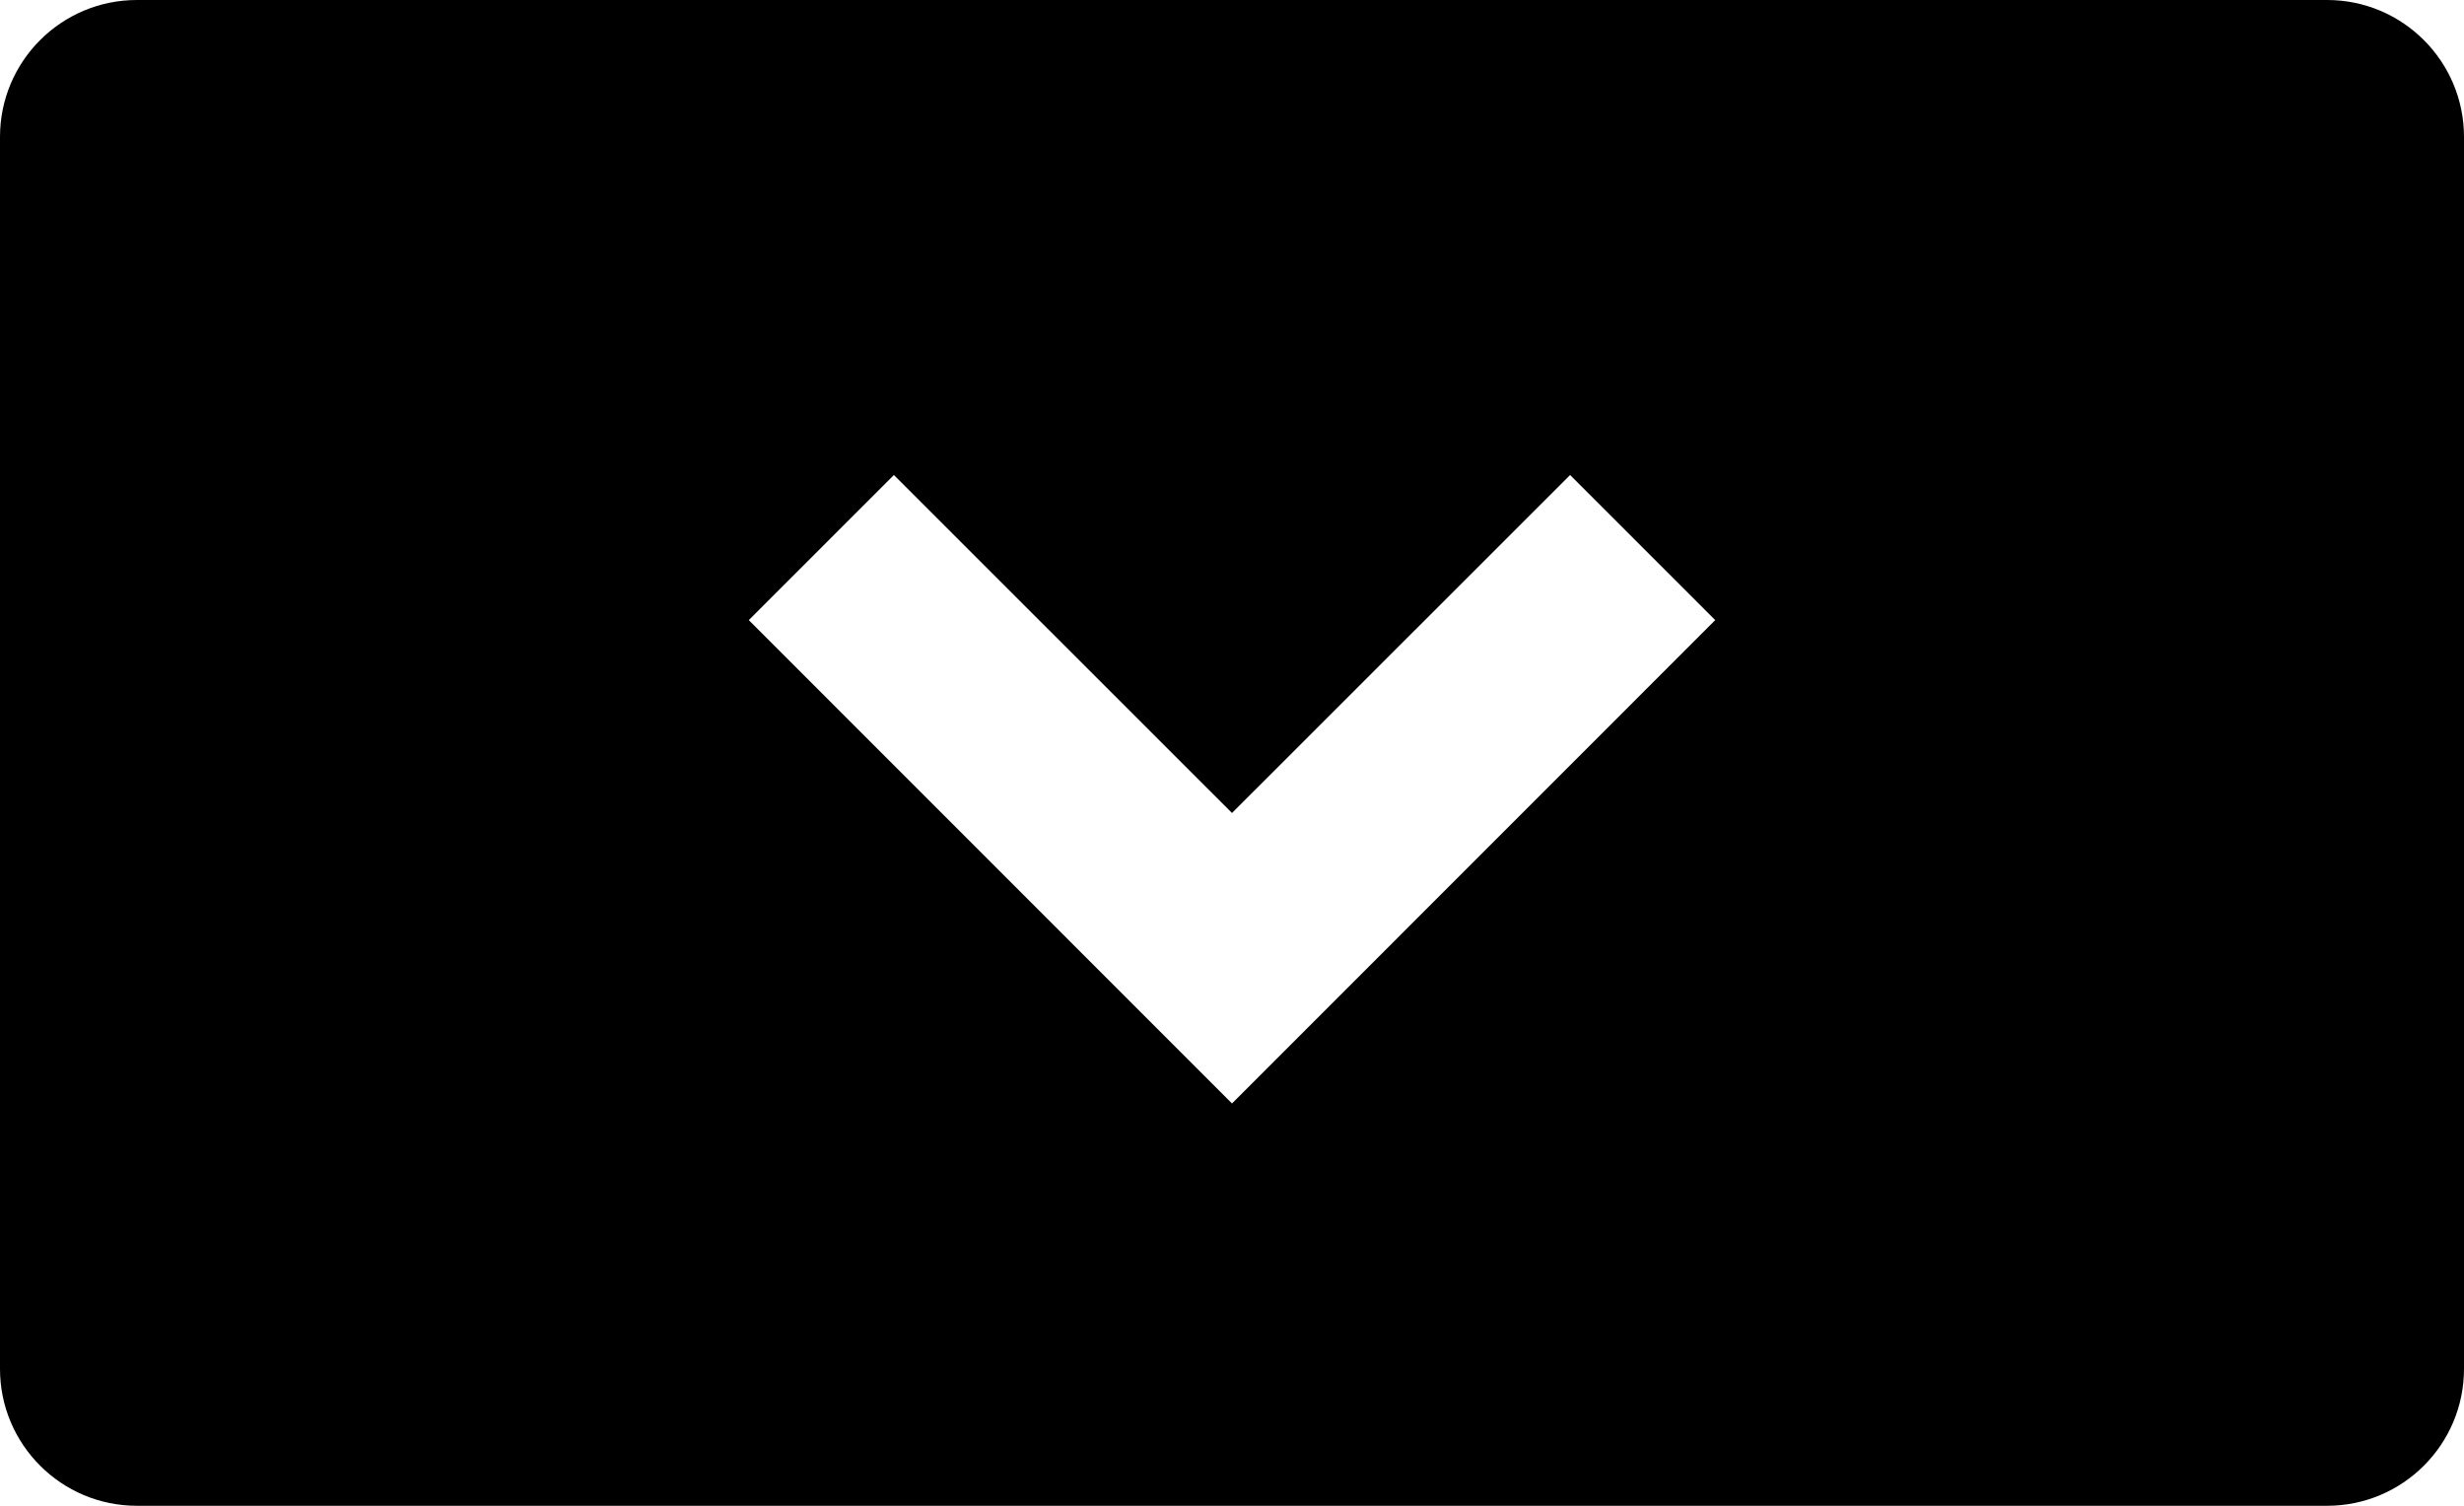 <svg width="18" height="11" viewBox="0 0 18 11" xmlns="http://www.w3.org/2000/svg">
   <path fill-rule="evenodd" clip-rule="evenodd"
      d="M1 -9.97386e-07C0.448 -9.73245e-07 -4.61255e-07 0.448 -4.37114e-07 1L-4.37114e-08 10C-1.95703e-08 10.552 0.448 11 1 11L17 11C17.552 11 18 10.552 18 10L18 1C18 0.448 17.552 -7.67235e-07 17 -7.43094e-07L1 -9.97386e-07ZM11.47 3.47L9 5.939L6.53 3.47L5.47 4.53L9 8.061L12.53 4.53L11.47 3.47Z" />
</svg>